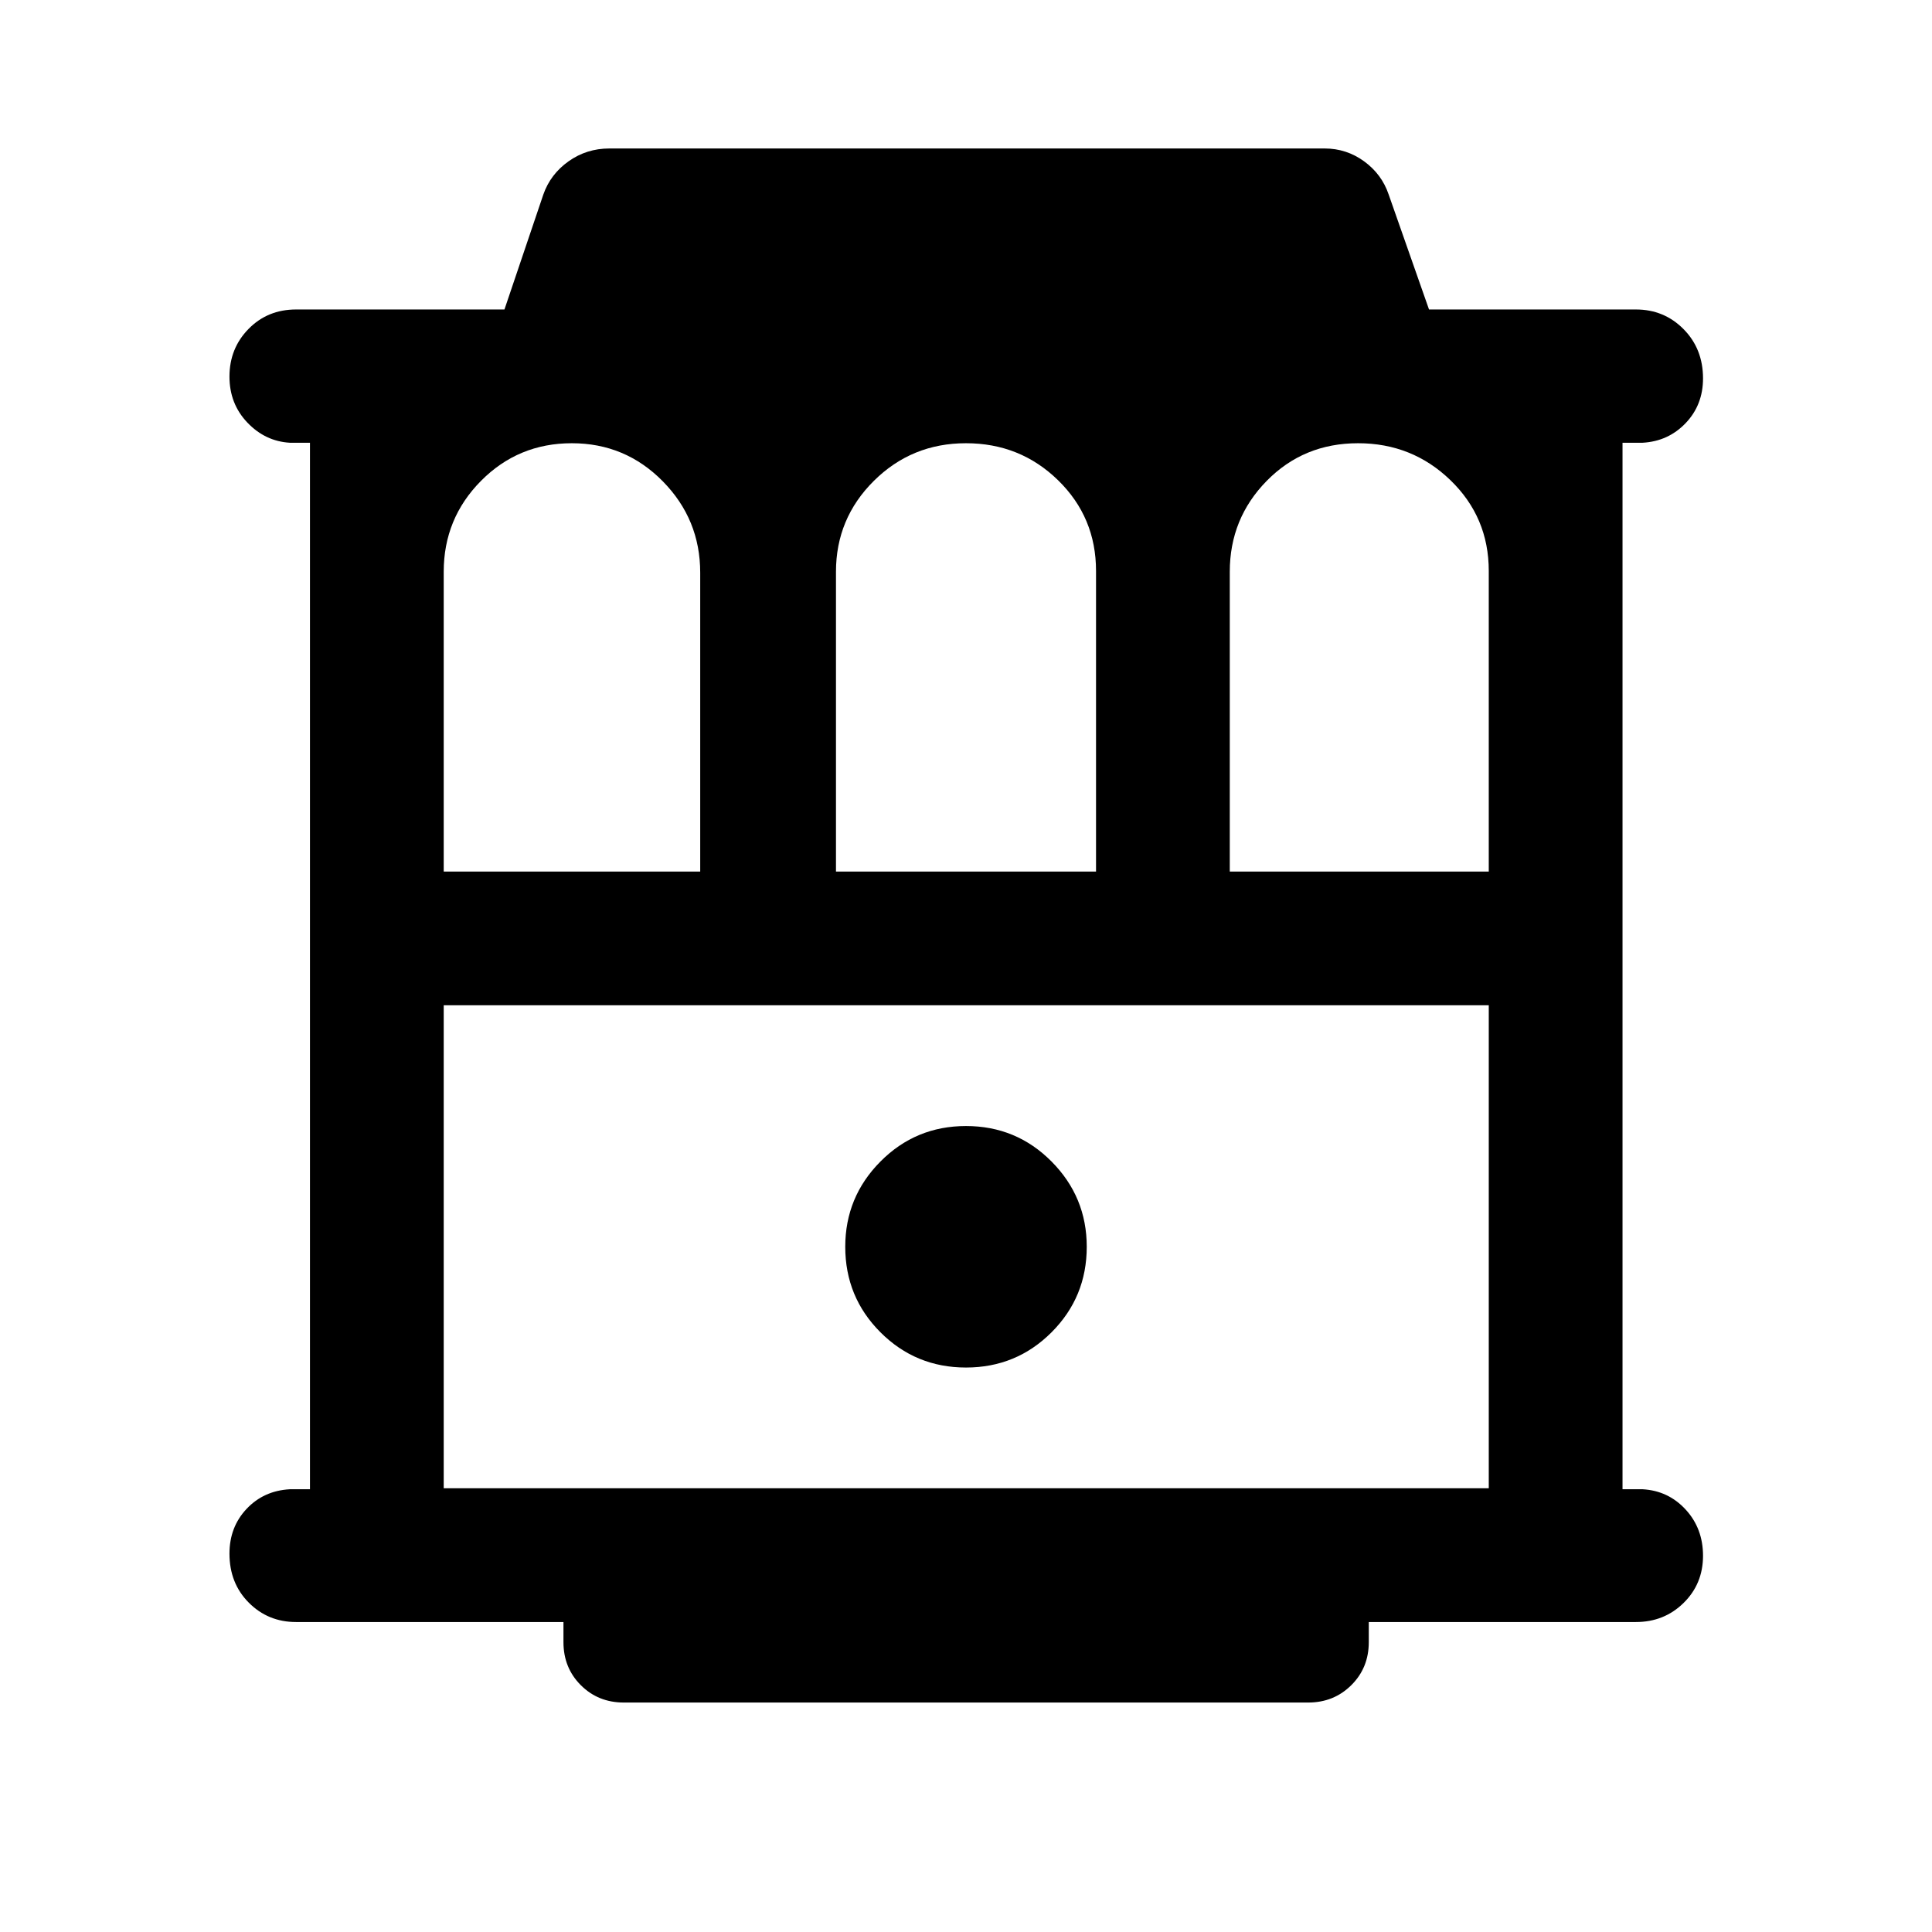 <svg xmlns="http://www.w3.org/2000/svg" height="48" viewBox="0 -960 960 960" width="48"><path d="M147.13-154.02q-13.92 0-23.51-9.63-9.6-9.64-9.6-24.37 0-13.2 8.51-22.23 8.5-9.03 21.49-9.75h10v-520h-10q-12.24-.72-21.12-10.04-8.88-9.33-8.88-22.83 0-14.02 9.47-23.68 9.47-9.67 23.64-9.67h103.53l19.32-57.13q3.53-10.08 12.51-16.48 8.99-6.39 20.31-6.39h355.4q10.85 0 19.63 6.39 8.77 6.4 12.19 16.48l20.05 57.13h102.8q14.02 0 23.68 9.77 9.67 9.77 9.67 24.47 0 13.2-8.63 22.23-8.62 9.03-21.37 9.75h-10v520h10q12.75.72 21.37 10.09 8.63 9.38 8.63 22.96 0 13.99-9.67 23.46-9.66 9.47-23.68 9.47H680.14v10q0 12.75-8.69 21.37-8.68 8.63-21.43 8.63H309.98q-12.75 0-21.38-8.63-8.62-8.62-8.62-21.37v-10H147.13Zm73.35-372.91h127.45v-148.51q0-26.52-18.61-45.42-18.61-18.9-45.19-18.9-26.59 0-45.12 18.7-18.53 18.7-18.53 45.16v148.97Zm194.91 0h129.22v-149.36q0-26.67-18.85-45.07t-45.78-18.4q-26.92 0-45.76 18.7-18.83 18.7-18.83 45.16v148.97Zm195.68 0h128.69v-149.36q0-26.67-19.01-45.07t-45.94-18.4q-27.02 0-45.38 18.7-18.36 18.7-18.36 45.16v148.97ZM220.48-220.48h519.28v-240H220.48v240Zm259.52-60q25 0 42.5-17.5t17.5-42.5q0-24.76-17.5-42.38T480-400.48q-25 0-42.5 17.62T420-340.48q0 25 17.5 42.5t42.5 17.5Zm-259.52-180h519.28-519.28Z"/></svg>